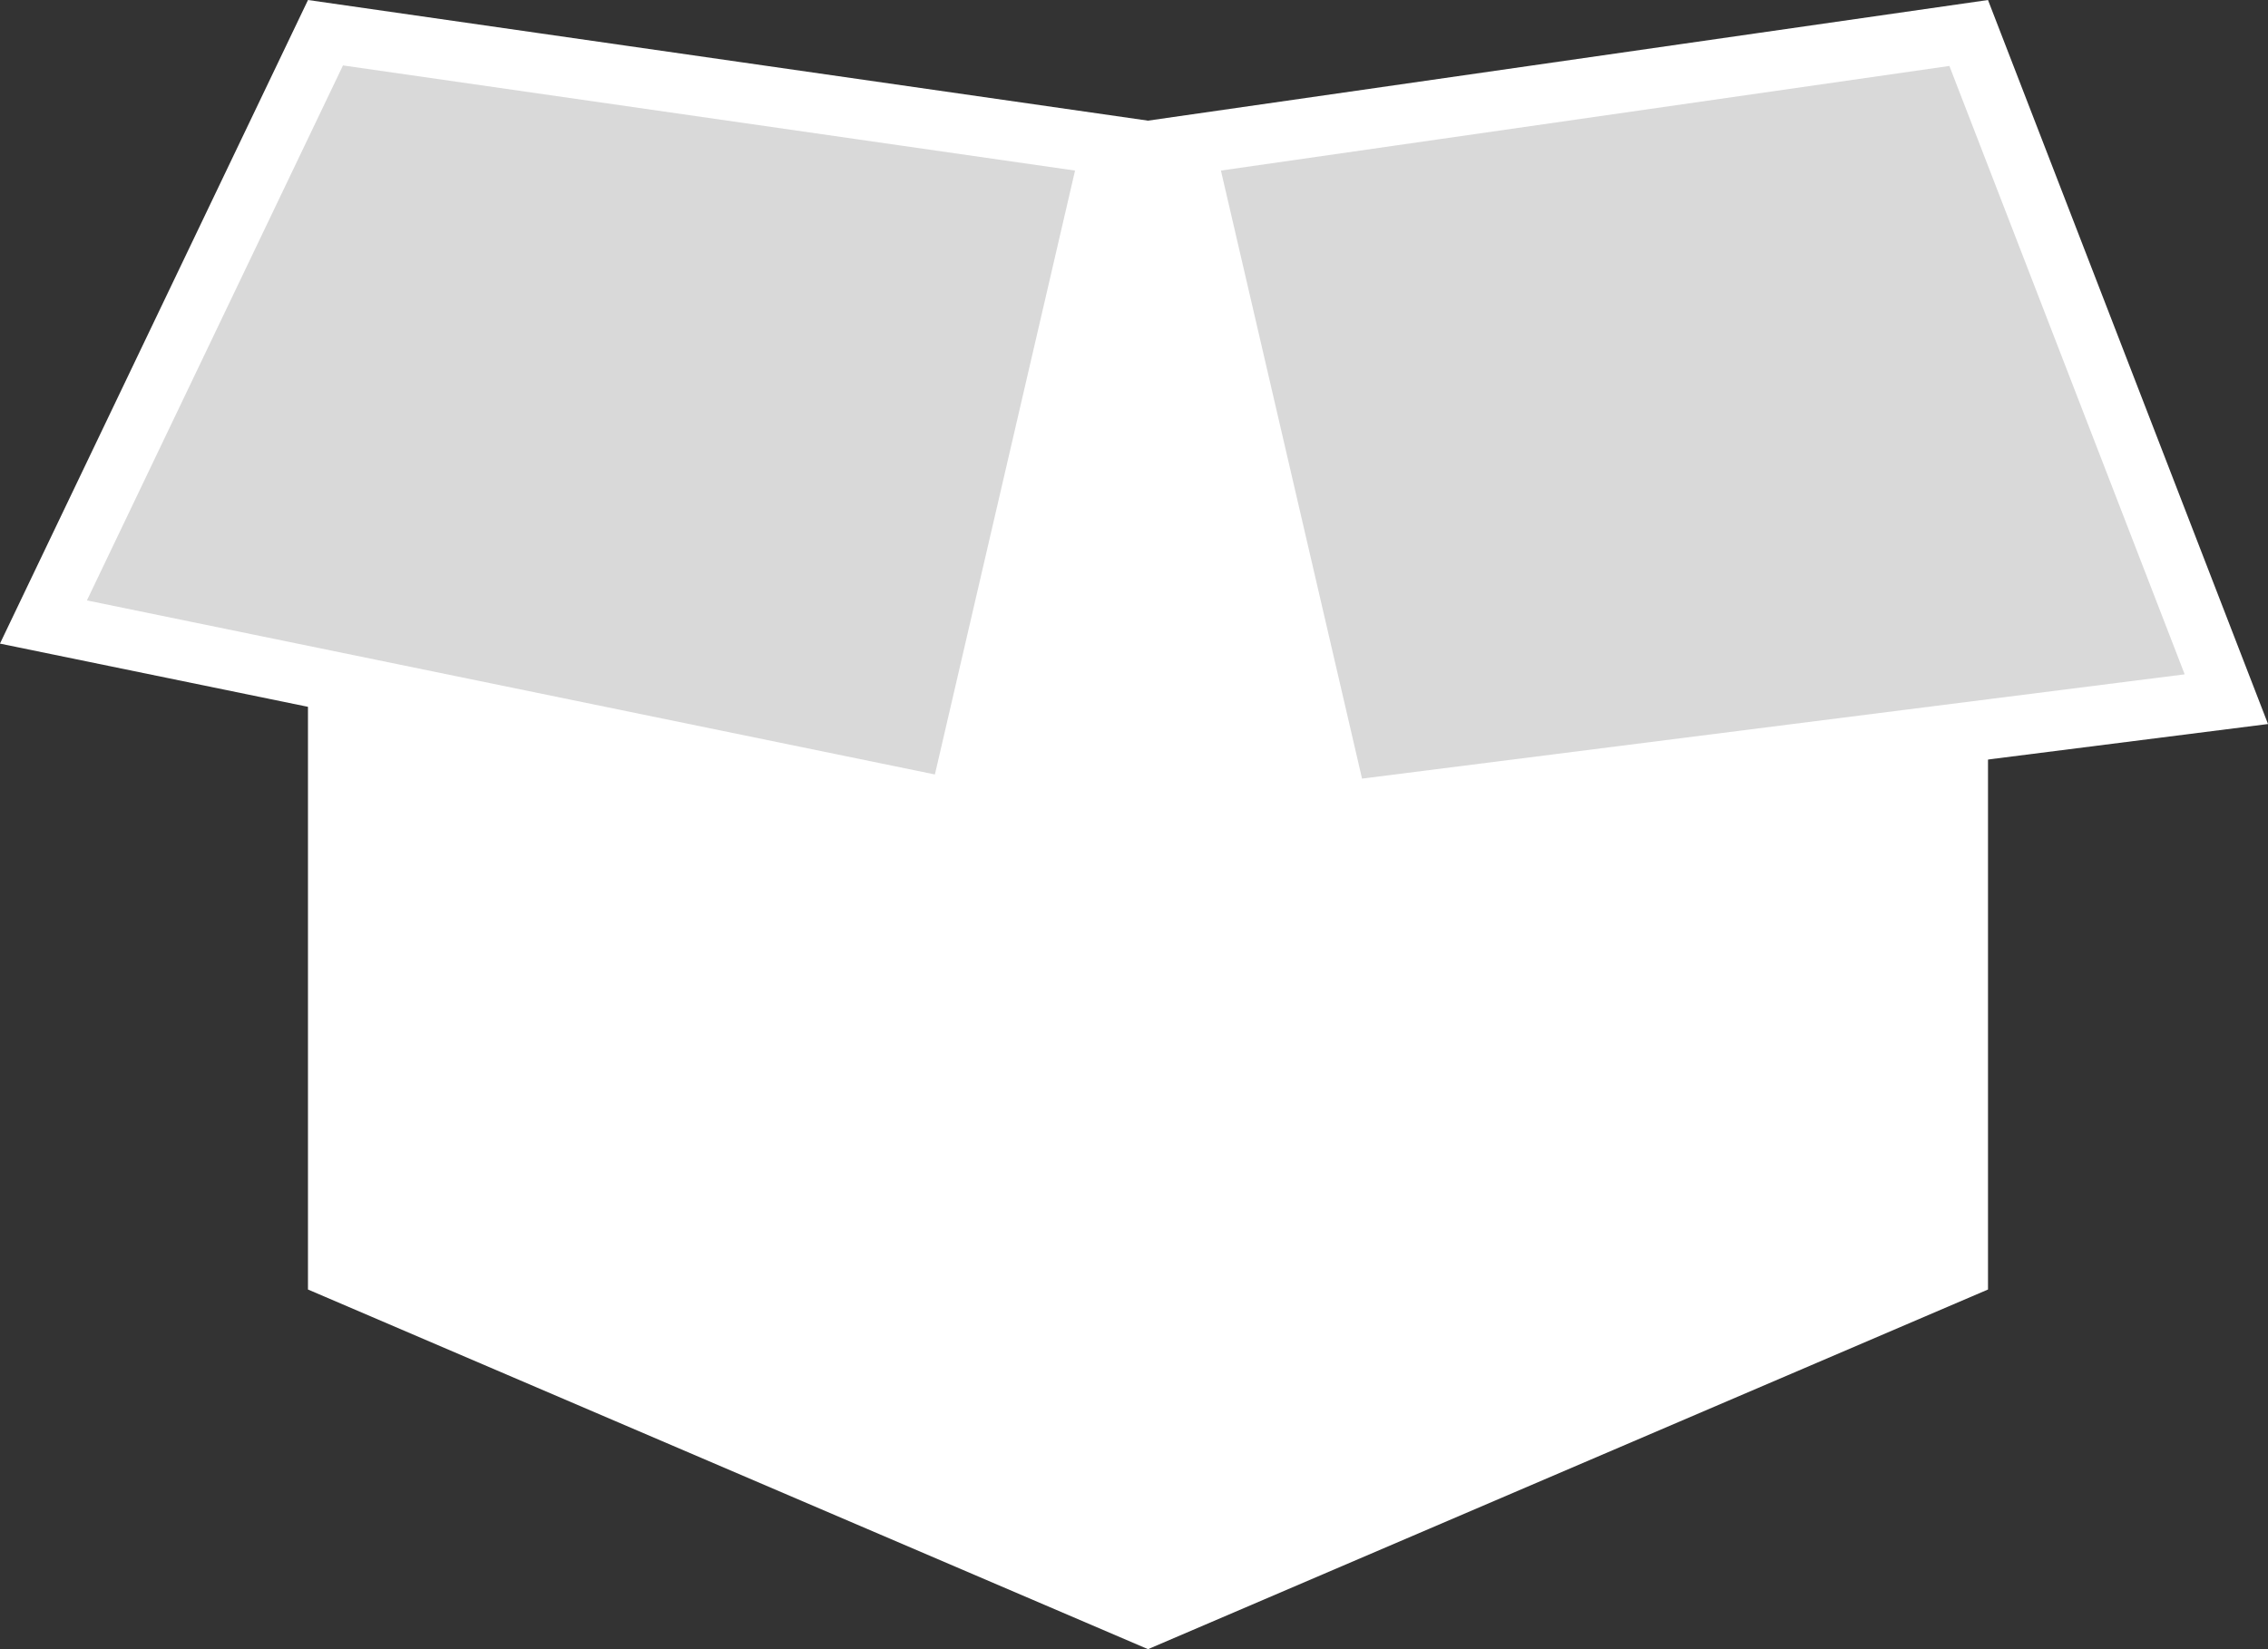 <svg width="33" height="24" viewBox="0 0 33 24" fill="none" xmlns="http://www.w3.org/2000/svg">
<rect x="0" y="0" width="33" height="24" fill="#333333" stroke="none"/>
<path d="M4.481 5.681L16.704 1.756L28.926 5.681V18.766L16.704 24L4.481 18.766V5.681Z" fill="white"/>
<path d="M0.632 9.052L4.736 0.476L16.173 2.119L13.931 11.782L0.632 9.052Z" fill="#D9D9D9" stroke="white" stroke-width="0.87"/>
<path d="M19.483 11.812L17.234 2.119L28.645 0.48L32.394 10.175L19.483 11.812Z" fill="#D9D9D9" stroke="white" stroke-width="0.87"/>
</svg>
